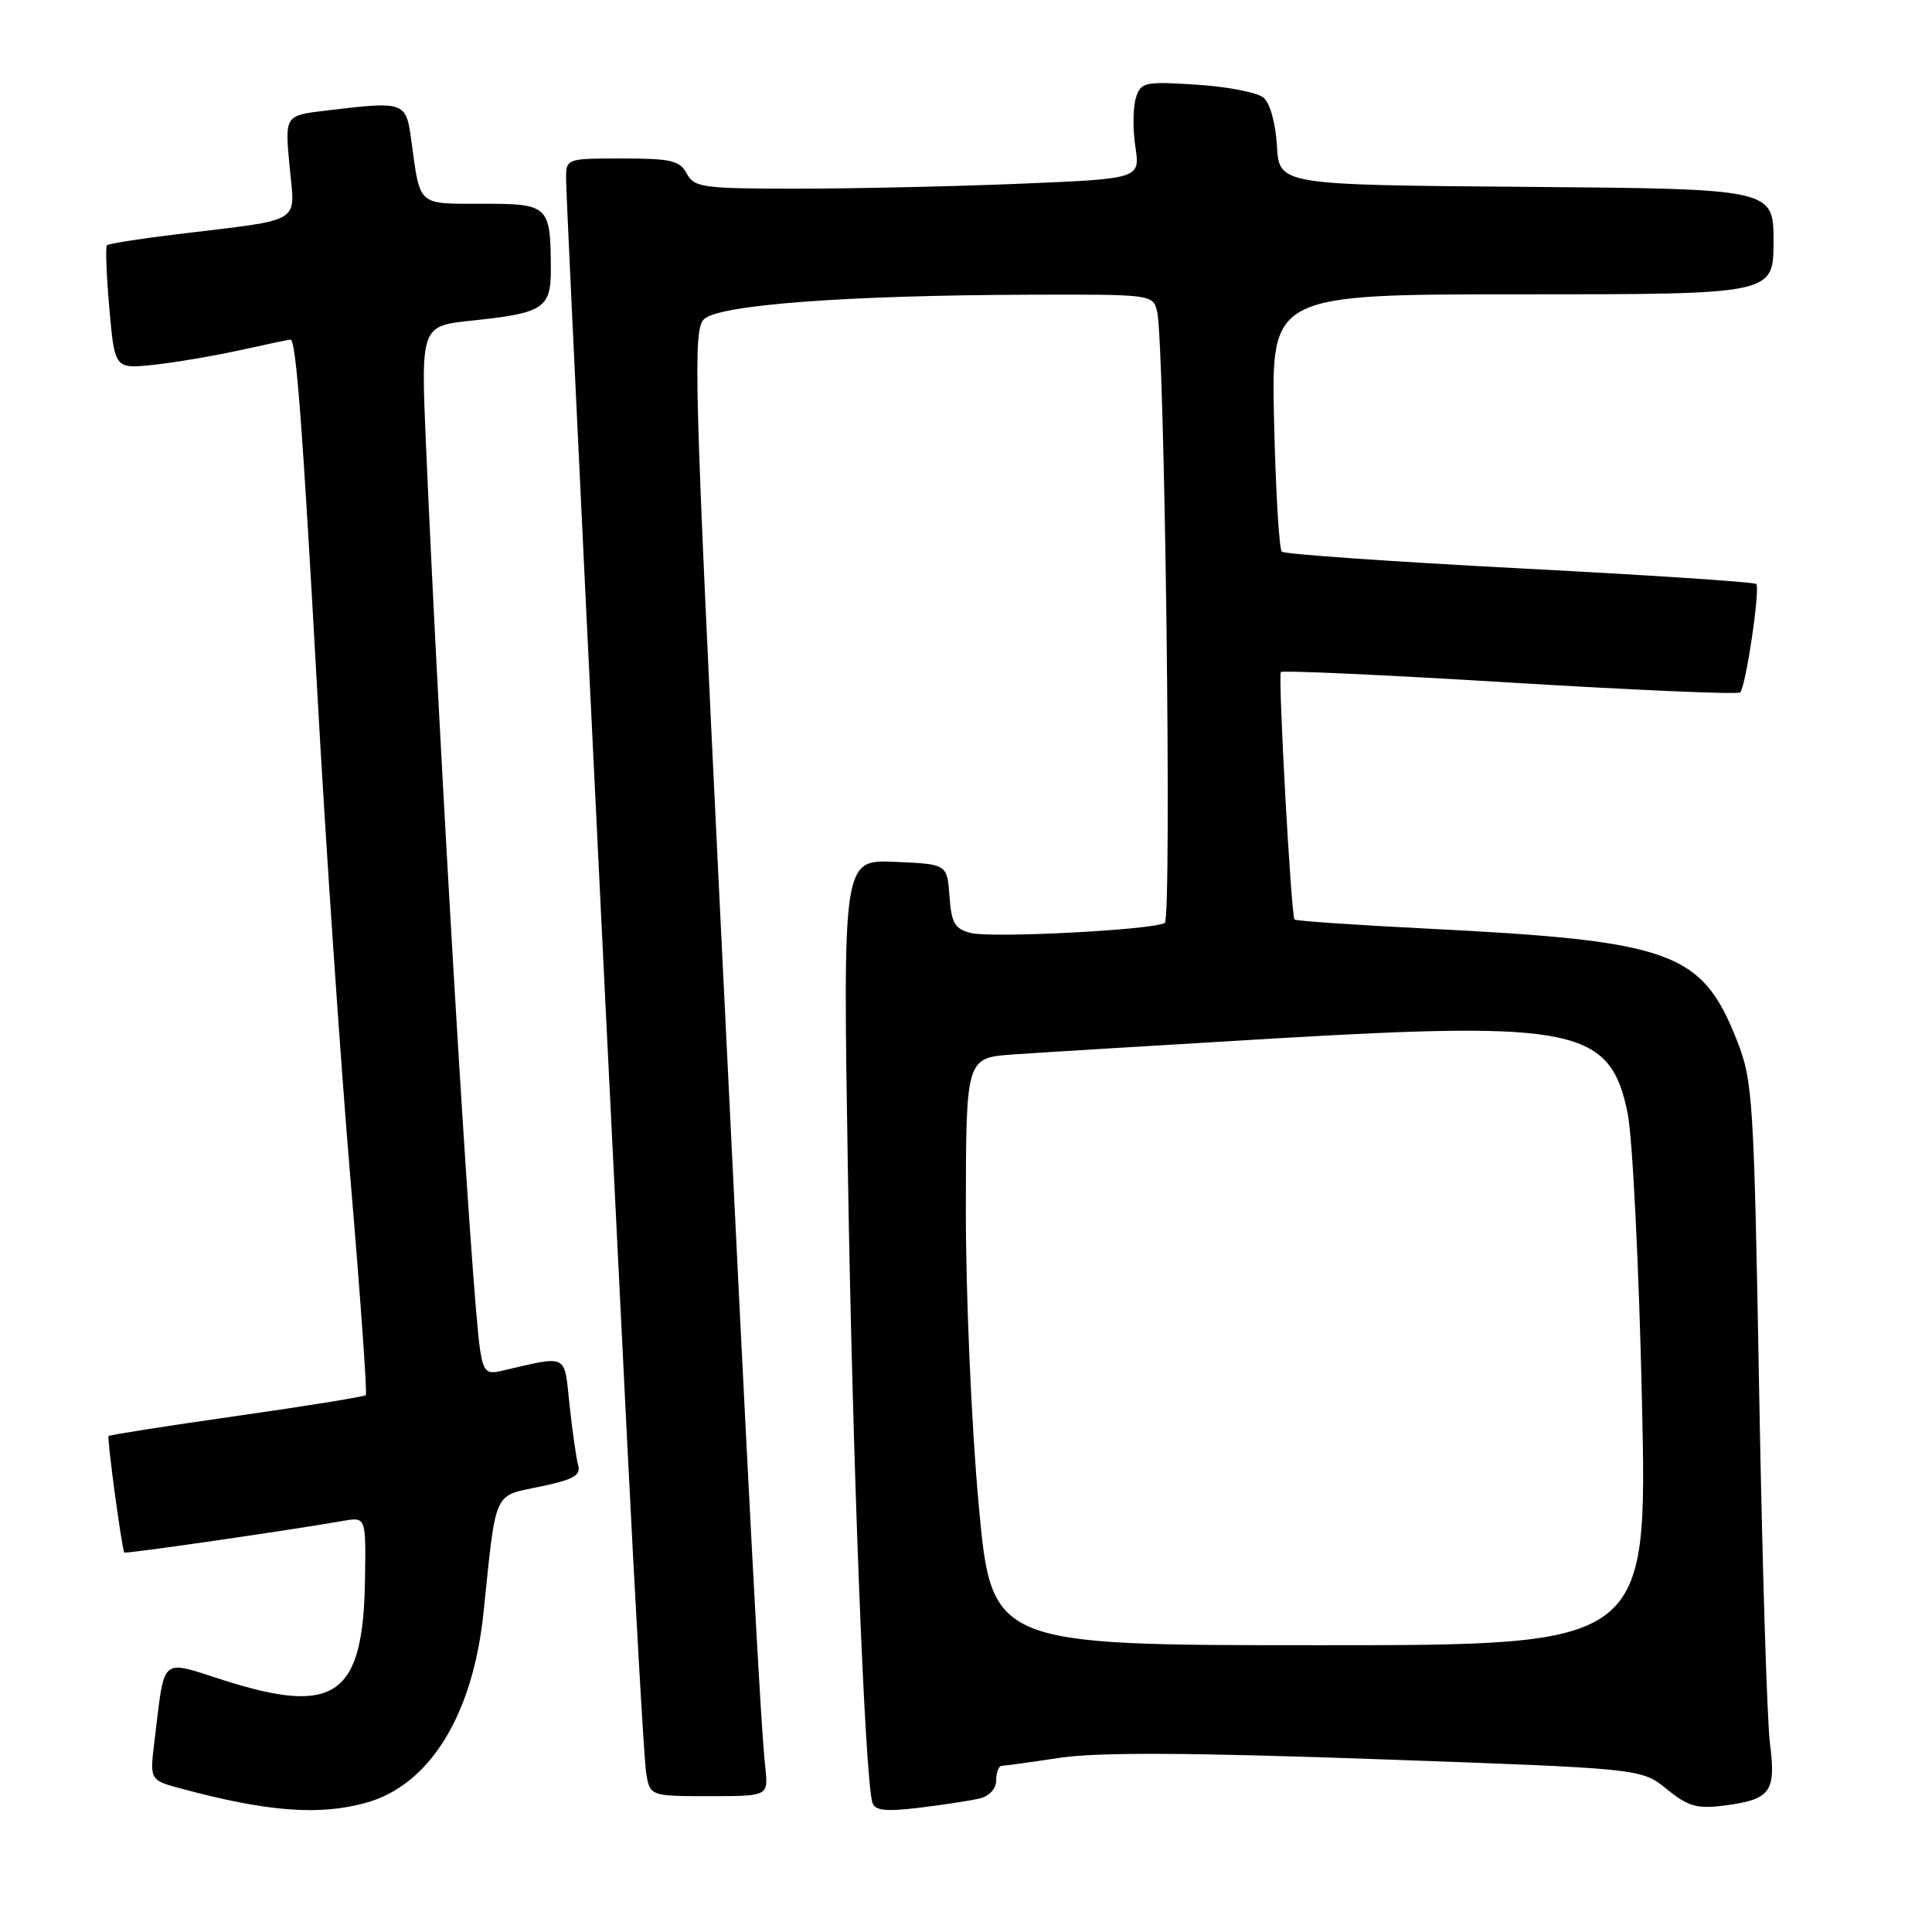 <?xml version="1.0" encoding="UTF-8" standalone="no"?>
<!DOCTYPE svg PUBLIC "-//W3C//DTD SVG 1.1//EN" "http://www.w3.org/Graphics/SVG/1.1/DTD/svg11.dtd" >
<svg xmlns="http://www.w3.org/2000/svg" xmlns:xlink="http://www.w3.org/1999/xlink" version="1.1" viewBox="0 0 256 256">
 <g >
 <path fill="currentColor"
d=" M 48.49 238.88 C 56.93 236.54 62.66 227.28 64.07 213.67 C 65.77 197.24 65.30 198.29 71.58 196.98 C 75.96 196.07 76.99 195.50 76.61 194.17 C 76.36 193.25 75.84 189.66 75.47 186.19 C 74.72 179.23 75.43 179.58 66.31 181.68 C 64.46 182.11 64.05 181.67 63.61 178.84 C 62.48 171.46 58.25 100.68 56.44 58.84 C 55.77 43.18 55.77 43.18 62.63 42.47 C 72.00 41.49 73.00 40.84 72.99 35.71 C 72.96 27.21 72.74 27.00 63.95 27.00 C 55.25 27.00 55.70 27.39 54.52 18.75 C 53.80 13.41 53.73 13.39 43.12 14.66 C 37.74 15.31 37.74 15.31 38.37 22.04 C 39.09 29.79 40.42 28.98 23.53 31.03 C 18.59 31.62 14.38 32.29 14.17 32.50 C 13.96 32.71 14.10 36.48 14.49 40.88 C 15.20 48.88 15.20 48.88 20.35 48.34 C 23.18 48.04 28.34 47.16 31.81 46.40 C 35.28 45.63 38.29 45.00 38.49 45.00 C 39.23 45.00 40.08 56.28 42.06 92.00 C 43.17 112.08 45.15 141.10 46.46 156.50 C 47.76 171.90 48.67 184.66 48.47 184.86 C 48.27 185.07 40.58 186.31 31.38 187.62 C 22.18 188.93 14.54 190.13 14.39 190.28 C 14.15 190.51 16.13 205.15 16.47 205.72 C 16.59 205.92 38.17 202.80 45.50 201.52 C 48.50 201.00 48.50 201.00 48.36 209.46 C 48.12 224.70 44.41 227.33 29.74 222.67 C 21.08 219.92 21.88 219.23 20.47 230.69 C 19.83 235.88 19.83 235.88 24.05 237.01 C 35.41 240.07 42.30 240.60 48.49 238.88 Z  M 129.75 238.32 C 131.10 238.00 132.00 237.03 132.00 235.89 C 132.00 234.85 132.34 233.99 132.75 233.98 C 133.16 233.97 136.65 233.49 140.50 232.91 C 145.48 232.17 157.58 232.22 182.50 233.10 C 217.50 234.34 217.50 234.34 220.85 237.06 C 223.65 239.35 224.86 239.70 228.35 239.26 C 234.62 238.46 235.35 237.49 234.53 231.03 C 234.14 227.99 233.50 207.05 233.10 184.50 C 232.41 145.58 232.26 143.22 230.17 137.91 C 225.53 126.10 221.60 124.68 189.17 123.05 C 179.64 122.57 171.70 122.03 171.53 121.84 C 171.08 121.35 169.33 89.58 169.72 89.05 C 169.91 88.81 183.56 89.43 200.06 90.44 C 216.56 91.44 230.30 92.04 230.58 91.75 C 231.33 91.01 233.27 77.93 232.71 77.38 C 232.46 77.12 218.35 76.19 201.37 75.31 C 184.39 74.42 170.21 73.43 169.85 73.10 C 169.49 72.77 169.03 64.96 168.82 55.75 C 168.44 39.00 168.44 39.00 201.72 39.00 C 235.00 39.00 235.00 39.00 235.00 32.01 C 235.00 25.03 235.00 25.03 202.25 24.76 C 169.50 24.50 169.50 24.50 169.20 19.33 C 169.02 16.30 168.29 13.65 167.41 12.93 C 166.60 12.25 162.62 11.48 158.57 11.22 C 151.65 10.78 151.17 10.88 150.51 12.97 C 150.12 14.20 150.09 17.11 150.44 19.44 C 151.08 23.68 151.08 23.68 135.29 24.34 C 126.60 24.70 113.33 24.99 105.79 25.00 C 93.09 25.00 91.99 24.85 91.00 23.00 C 90.08 21.27 88.91 21.00 82.46 21.00 C 75.00 21.00 75.00 21.00 75.01 23.75 C 75.02 26.54 79.13 111.59 83.00 189.00 C 84.16 212.38 85.34 232.96 85.60 234.75 C 86.09 238.00 86.09 238.00 93.95 238.00 C 101.81 238.00 101.81 238.00 101.41 234.25 C 100.75 228.06 99.30 200.51 95.39 120.20 C 91.99 50.44 91.81 43.76 93.27 42.31 C 95.18 40.39 112.09 39.12 136.64 39.05 C 152.57 39.00 152.79 39.03 153.32 41.25 C 154.34 45.54 155.29 121.70 154.34 122.29 C 152.84 123.22 131.46 124.33 128.67 123.63 C 126.50 123.09 126.07 122.34 125.81 118.75 C 125.50 114.50 125.50 114.50 118.59 114.20 C 111.68 113.90 111.68 113.90 112.35 155.20 C 112.96 193.54 114.60 235.68 115.60 238.86 C 115.93 239.92 117.34 240.07 121.76 239.54 C 124.92 239.16 128.51 238.61 129.75 238.32 Z  M 129.67 199.25 C 128.72 188.80 127.97 171.58 127.98 160.34 C 128.00 140.17 128.00 140.17 134.25 139.72 C 137.69 139.48 153.21 138.53 168.74 137.61 C 208.77 135.26 213.41 136.25 215.68 147.56 C 216.32 150.79 217.18 167.95 217.57 185.71 C 218.29 218.00 218.29 218.00 174.84 218.00 C 131.39 218.00 131.39 218.00 129.67 199.25 Z "/>
</g>
</svg>